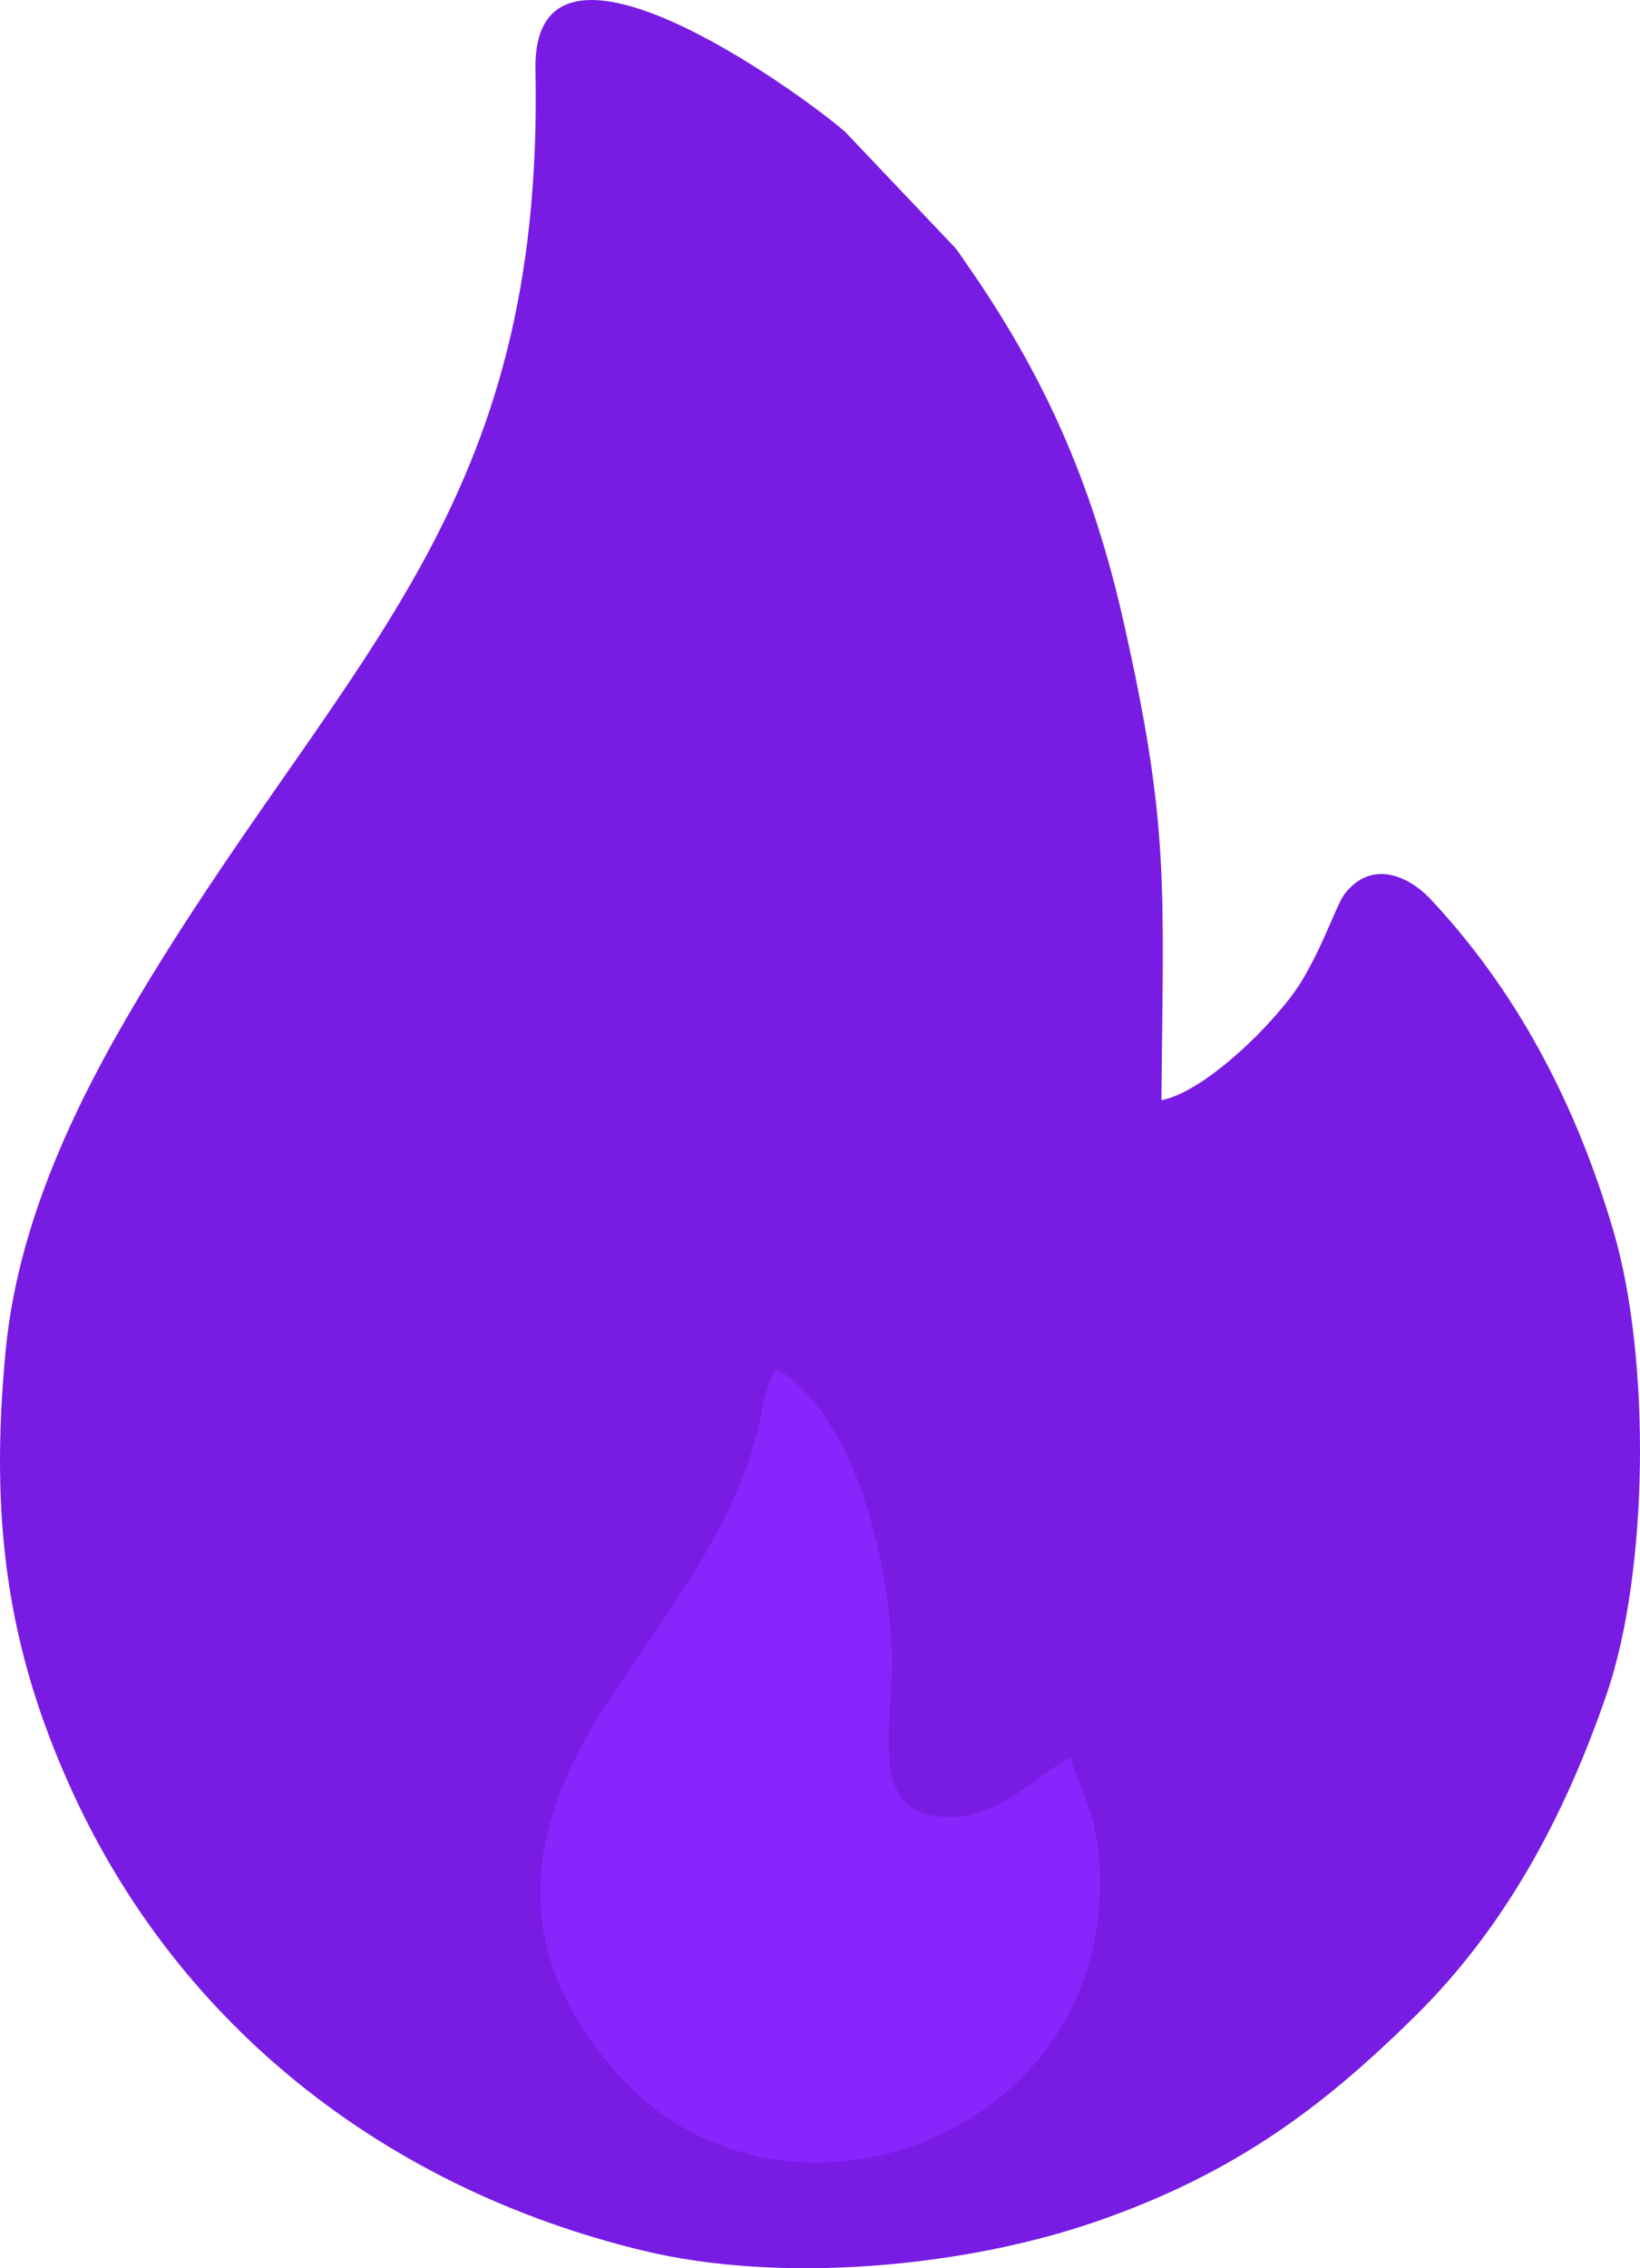 <?xml version="1.0" encoding="UTF-8"?>
<!DOCTYPE svg PUBLIC "-//W3C//DTD SVG 1.1//EN" "http://www.w3.org/Graphics/SVG/1.1/DTD/svg11.dtd">
<!-- Creator: CorelDRAW 2019 (64-Bit) -->
<svg xmlns="http://www.w3.org/2000/svg" xml:space="preserve" width="76.704mm" height="106.046mm" version="1.1" style="shape-rendering:geometricPrecision; text-rendering:geometricPrecision; image-rendering:optimizeQuality; fill-rule:evenodd; clip-rule:evenodd"
viewBox="0 0 7742.9 10704.8"
 xmlns:xlink="http://www.w3.org/1999/xlink"
 xmlns:xodm="http://www.corel.com/coreldraw/odm/2003">
 <defs>
  <style type="text/css">
   <![CDATA[
    .fil0 {fill:#781CE4}
    .fil1 {fill:#8824FC}
   ]]>
  </style>
 </defs>
 <g id="Capa_x0020_1">
  <path class="fil0" d="M5483.34 5192.23c9.46,-1024.55 38.17,-1293.76 -177.34,-2252.07 -151.56,-673.94 -382.3,-1177.77 -741.34,-1692.99 -21.08,-30.24 -31.65,-47.87 -55.05,-77.67l-520.5 -548.34c-234,-200.63 -1477.67,-1096.79 -1461.16,-290.27 42.23,2061.91 -877.26,2744.71 -1818.69,4285.91 -288.37,472.08 -617.36,1084.78 -682.05,1752.14 -78.13,805.99 7.55,1418 315.81,2090.01 501.75,1093.83 1467.49,1867.1 2695.14,2163.33 650.89,157.07 1514.88,78.51 2142.93,-139.68 660.94,-229.61 1074.25,-548.71 1496.66,-964.01 423.73,-416.61 706.34,-936.57 907.98,-1523.96 198.58,-578.5 208.63,-1582.3 32.22,-2183.26 -185.82,-633.01 -474.79,-1153.36 -865.14,-1569.06 -103.85,-110.61 -280.64,-186.85 -405.75,-21.34 -36.84,48.75 -96.66,235.75 -202.34,410.58 -107.6,178.02 -449.39,520.83 -661.37,560.66z"/>
  <path class="fil1" d="M5054.52 8294.52c-156.76,71.09 -367.09,337.02 -667.55,270.91 -281.11,-61.86 -166.67,-462.35 -175.82,-754.01 -15.28,-487.46 -191.13,-1146.29 -547.93,-1352.19 -102.69,183.15 -25.59,329.18 -319.84,846.46 -150.5,264.57 -301.98,465.04 -473.67,726.23 -385.44,586.33 -473.75,1158.35 32.12,1741.49 787.04,907.25 2390.77,300.6 2287.1,-1001.02 -18.08,-227.07 -81.72,-304.83 -134.41,-477.87z"/>
 </g>
</svg>
